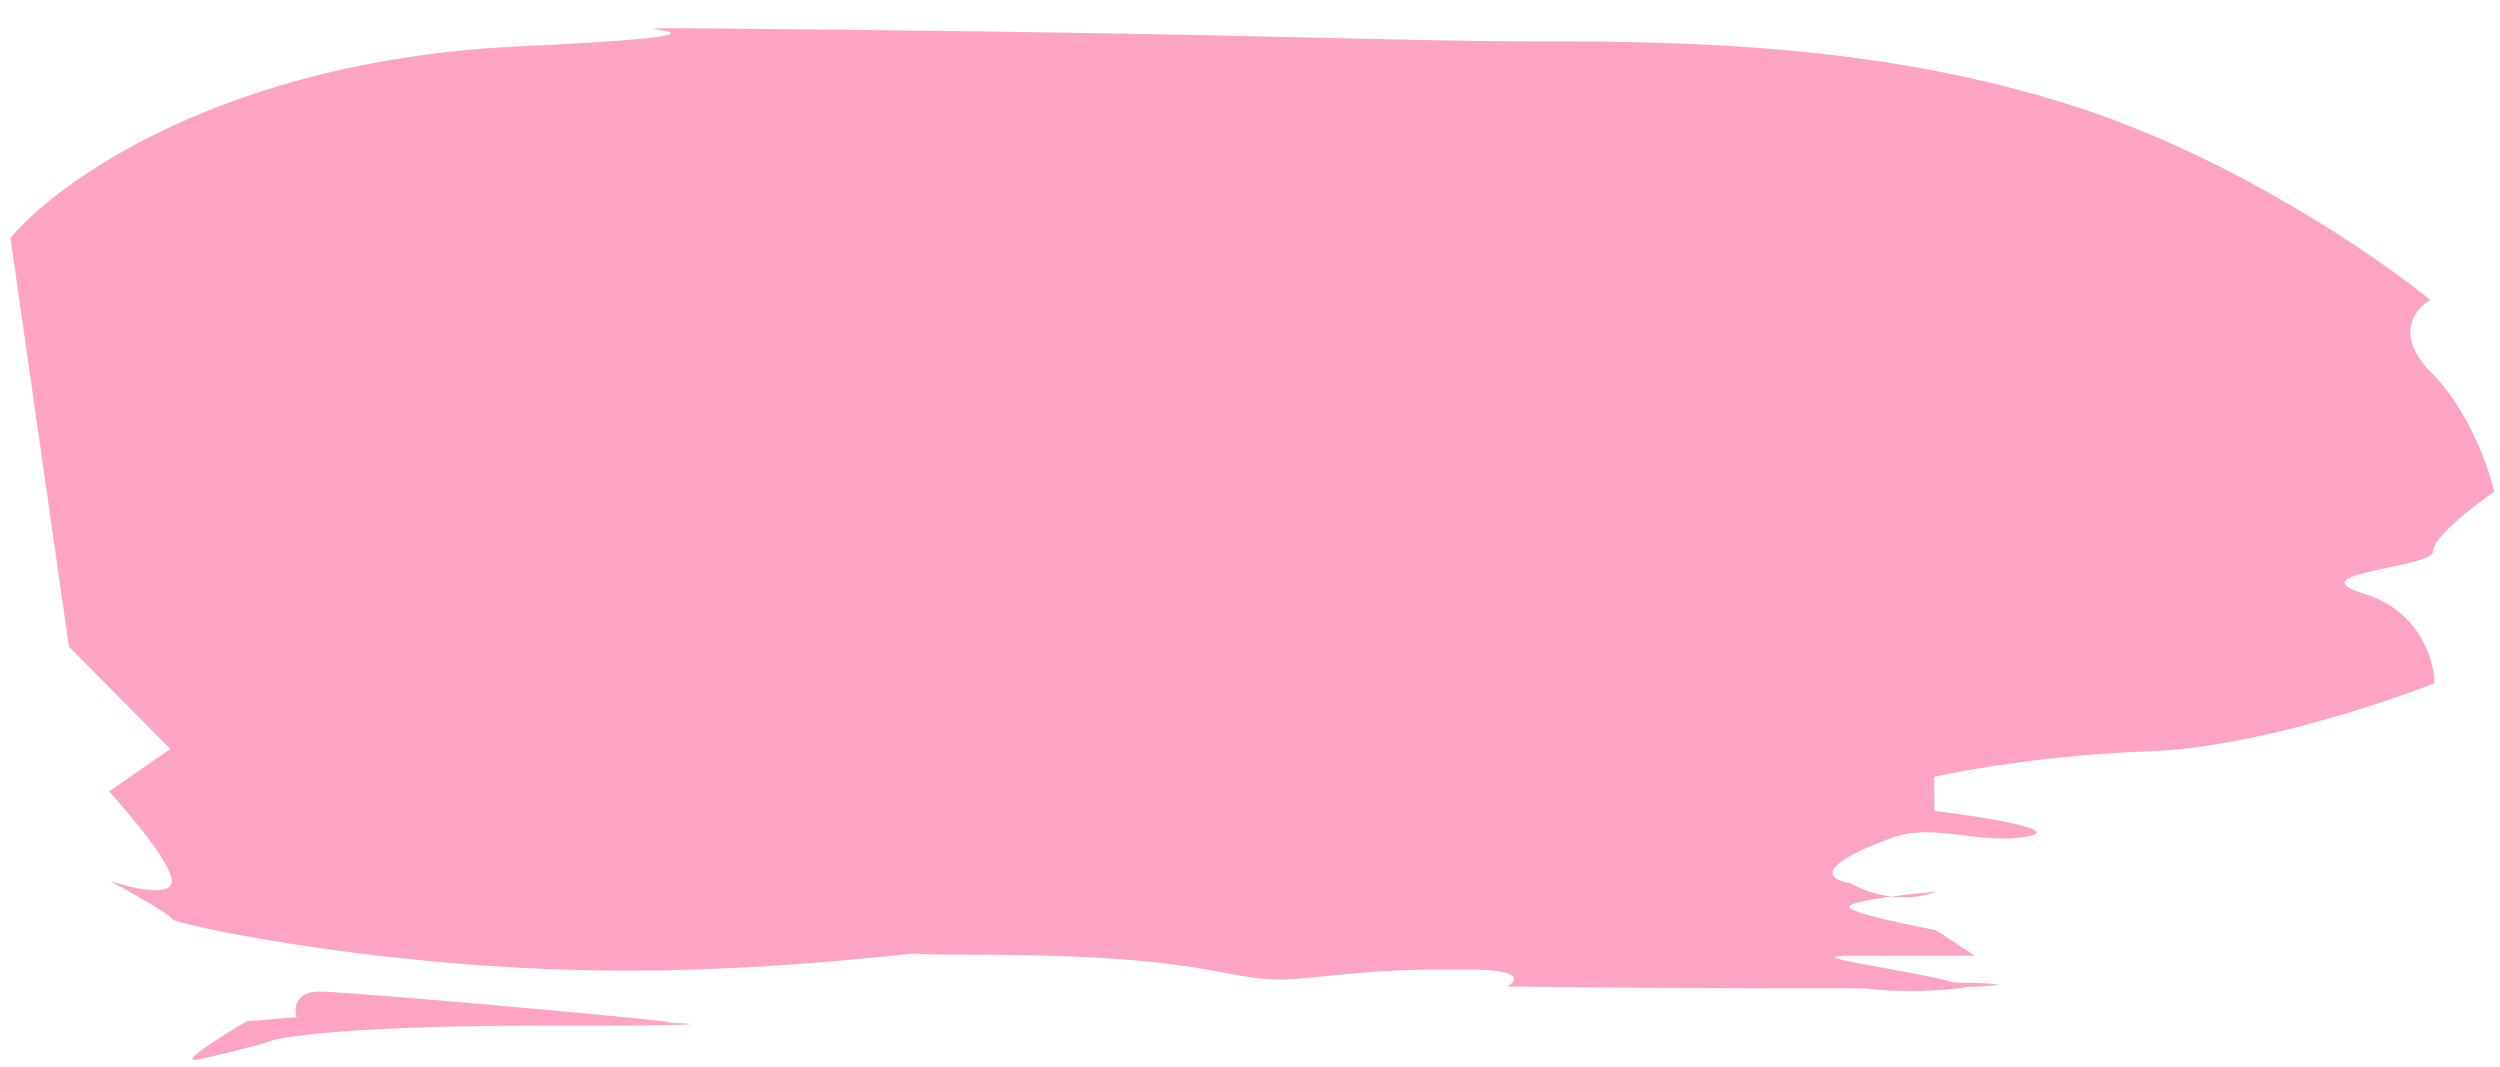 <svg width="82" height="35" viewBox="0 0 82 35" fill="none" xmlns="http://www.w3.org/2000/svg">
<path d="M5.587 24.564L2.261 21.212L0.344 7.807C1.926 5.899 7.467 1.971 16.976 1.524C28.863 0.965 14.045 0.837 27.711 0.977C41.376 1.116 45.806 1.358 50.614 1.358C55.422 1.358 61.913 1.463 68.262 3.558C73.341 5.233 78.014 8.445 79.716 9.841C79.213 10.12 78.514 10.986 79.742 12.215C80.97 13.444 81.632 15.334 81.809 16.125C81.139 16.59 79.801 17.633 79.806 18.08C79.812 18.638 75.259 18.778 77.544 19.476C79.372 20.035 79.845 21.664 79.853 22.408C78.09 23.107 73.753 24.531 70.515 24.642C67.278 24.754 64.449 25.248 63.439 25.48L63.452 26.598C64.972 26.784 67.709 27.212 66.497 27.435C64.982 27.715 63.456 27.016 62.196 27.435C60.935 27.854 59.173 28.692 60.694 28.971C61.163 29.229 61.621 29.357 62.031 29.407C62.532 29.34 63.074 29.285 63.48 29.25C63.222 29.365 62.688 29.487 62.031 29.407C61.179 29.52 60.447 29.668 60.703 29.809C61.11 30.032 62.733 30.368 63.494 30.507L64.768 31.345H60.72C58.766 31.345 62.73 31.822 64.076 32.222C65.325 32.244 66.153 32.298 64.868 32.357C64.745 32.363 64.605 32.368 64.45 32.373C64.455 32.377 64.459 32.38 64.463 32.383C63.905 32.472 62.5 32.593 61.147 32.416C57.451 32.431 52.301 32.39 49.433 32.357C49.769 32.171 49.984 31.799 48.162 31.799H48.162C45.885 31.799 45.632 31.799 42.851 32.078C40.071 32.357 40.566 31.315 31.963 31.315C30.904 31.315 30.262 31.301 29.929 31.278C26.775 31.614 23.155 31.897 19.33 31.825C11.991 31.685 5.65 30.288 5.648 30.149C5.647 30.037 4.289 29.265 3.61 28.892C4.287 29.125 5.641 29.451 5.634 28.892C5.628 28.334 4.261 26.704 3.578 25.96L5.587 24.564Z" fill="#FDA3C4"/>
<path d="M10.482 32.523C9.672 32.523 9.644 33.081 9.732 33.361L8.088 33.5C7.292 33.966 5.851 34.869 6.457 34.757C7.063 34.645 8.224 34.338 8.729 34.198C9.064 34.012 11.354 33.64 17.832 33.64C25.929 33.64 21.171 33.535 21.93 33.535C22.689 33.535 11.494 32.523 10.482 32.523Z" fill="#FDA3C4"/>
</svg>
